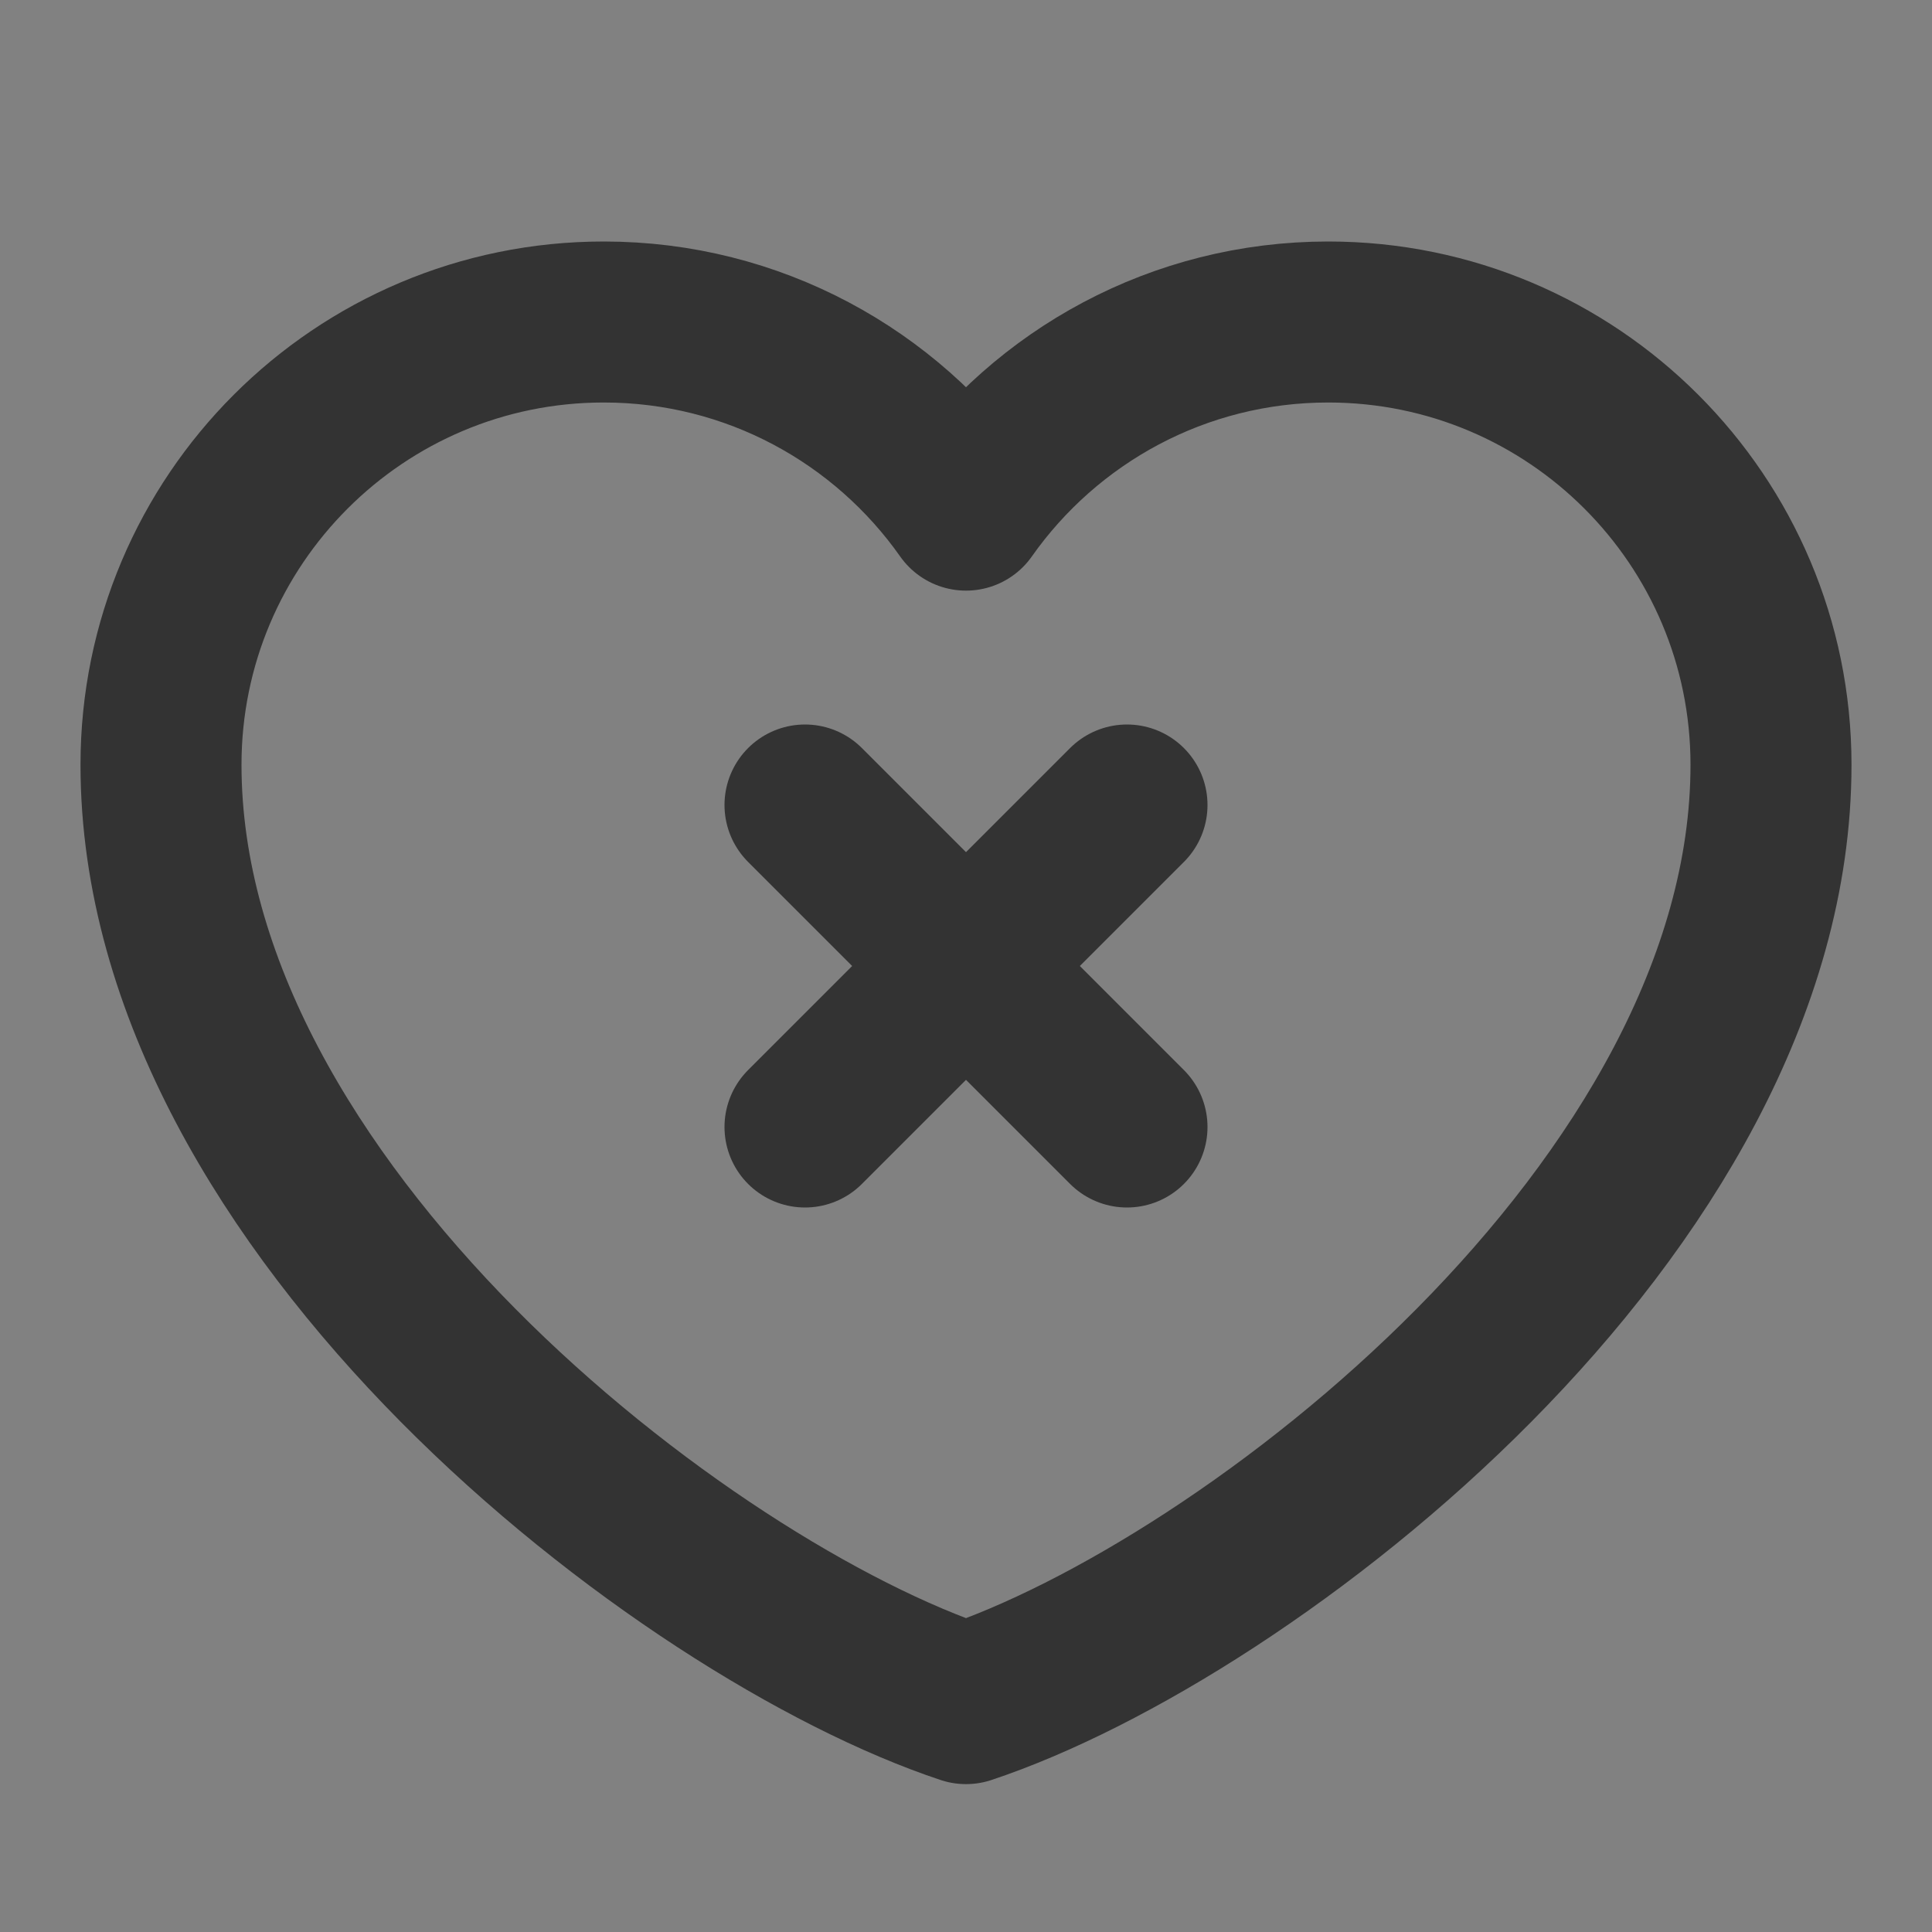 <?xml version="1.0" encoding="UTF-8"?>
<svg width="24" height="24" viewBox="0 0 48 48" fill="none" xmlns="http://www.w3.org/2000/svg">
    <rect x="0" y="0" width="48" height="48" fill="#808080" stroke="none"/>
    <rect width="48" height="48" fill="white" fill-opacity="0.01"/>
    <path d="M15 8C8.925 8 4 12.925 4 19C4 30 17 40 24 42.326C31 40 44 30 44 19C44 12.925 39.075 8 33 8C29.28 8 25.991 9.847 24 12.674C22.009 9.847 18.72 8 15 8Z"
          fill="none" stroke="#333" stroke-width="4" stroke-linecap="round" stroke-linejoin="round"/>
    <path fill-rule="evenodd" clip-rule="evenodd" d="M28 20L20 28L28 20Z" fill="none"/>
    <path d="M28 20L20 28" stroke="#333" stroke-width="4" stroke-linecap="round" stroke-linejoin="round"/>
    <path fill-rule="evenodd" clip-rule="evenodd" d="M20 20L28 28L20 20Z" fill="none"/>
    <path d="M20 20L28 28" stroke="#333" stroke-width="4" stroke-linecap="round" stroke-linejoin="round"/>
</svg>